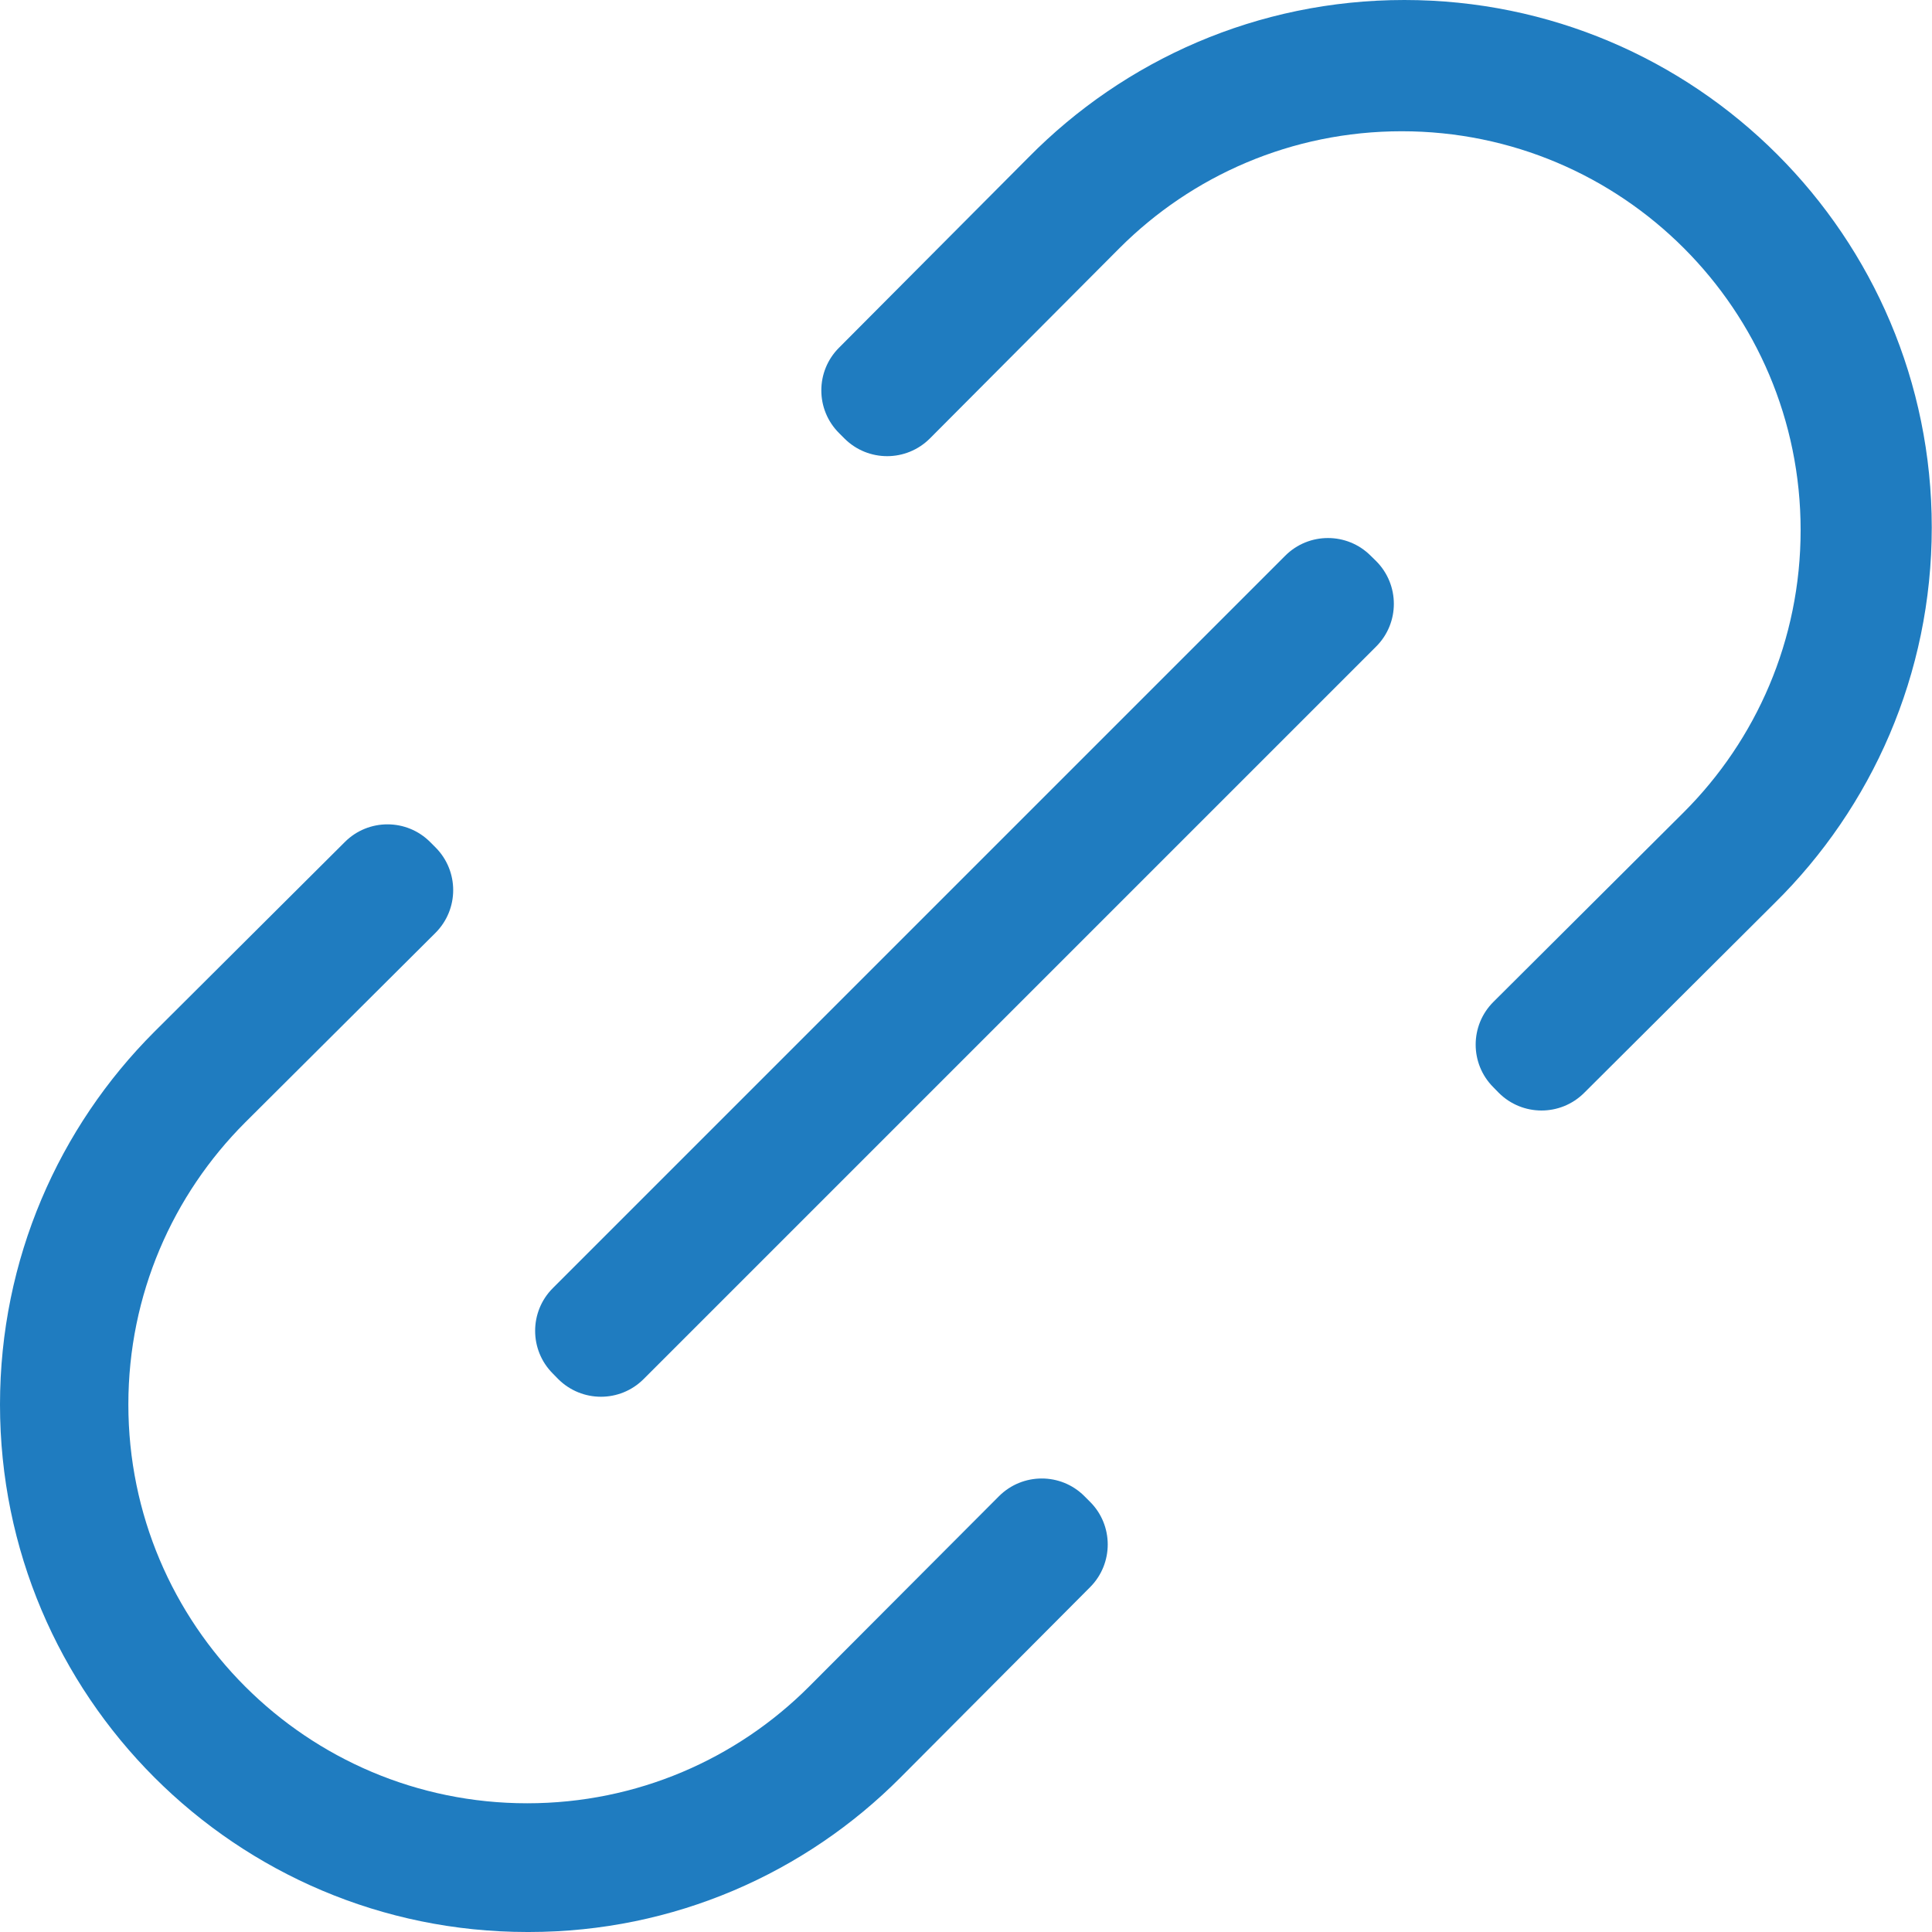 <svg width="16" height="16" viewBox="0 0 16 16" fill="none" xmlns="http://www.w3.org/2000/svg">
<path d="M13.119 9.051C12.923 9.246 12.607 9.245 12.412 9.05L12.367 9.004C12.172 8.809 12.172 8.492 12.368 8.297L13.945 6.726C14.543 6.128 14.912 5.302 14.912 4.39C14.912 2.566 13.433 1.087 11.609 1.087C10.696 1.087 9.87 1.456 9.272 2.054L7.701 3.631C7.506 3.826 7.19 3.827 6.994 3.632L6.949 3.587C6.753 3.392 6.753 3.075 6.948 2.88L8.519 1.302C9.312 0.498 10.413 0 11.63 0C14.043 0 15.998 1.956 15.998 4.368C15.998 5.585 15.5 6.687 14.697 7.479L13.119 9.051ZM4.366 16C1.955 15.999 0 14.044 0 11.632C0 10.427 0.488 9.335 1.278 8.545L2.856 6.973C3.051 6.778 3.368 6.778 3.563 6.974L3.607 7.018C3.802 7.214 3.802 7.53 3.606 7.726L2.03 9.296C1.432 9.894 1.063 10.72 1.063 11.631C1.063 13.456 2.541 14.934 4.366 14.934C5.278 14.934 6.104 14.565 6.701 13.967L8.273 12.391C8.468 12.196 8.785 12.195 8.98 12.39L9.027 12.437C9.222 12.631 9.223 12.948 9.028 13.144L7.457 14.721C6.671 15.511 5.582 16 4.38 16C4.375 16 4.371 16 4.366 16ZM5.33 11.421C5.135 11.616 4.819 11.616 4.623 11.421L4.578 11.375C4.383 11.18 4.383 10.863 4.578 10.668L10.644 4.602C10.839 4.407 11.156 4.407 11.351 4.602L11.397 4.647C11.592 4.843 11.592 5.159 11.397 5.354L5.33 11.421Z" fill="#1F7CC0"/>
</svg>
